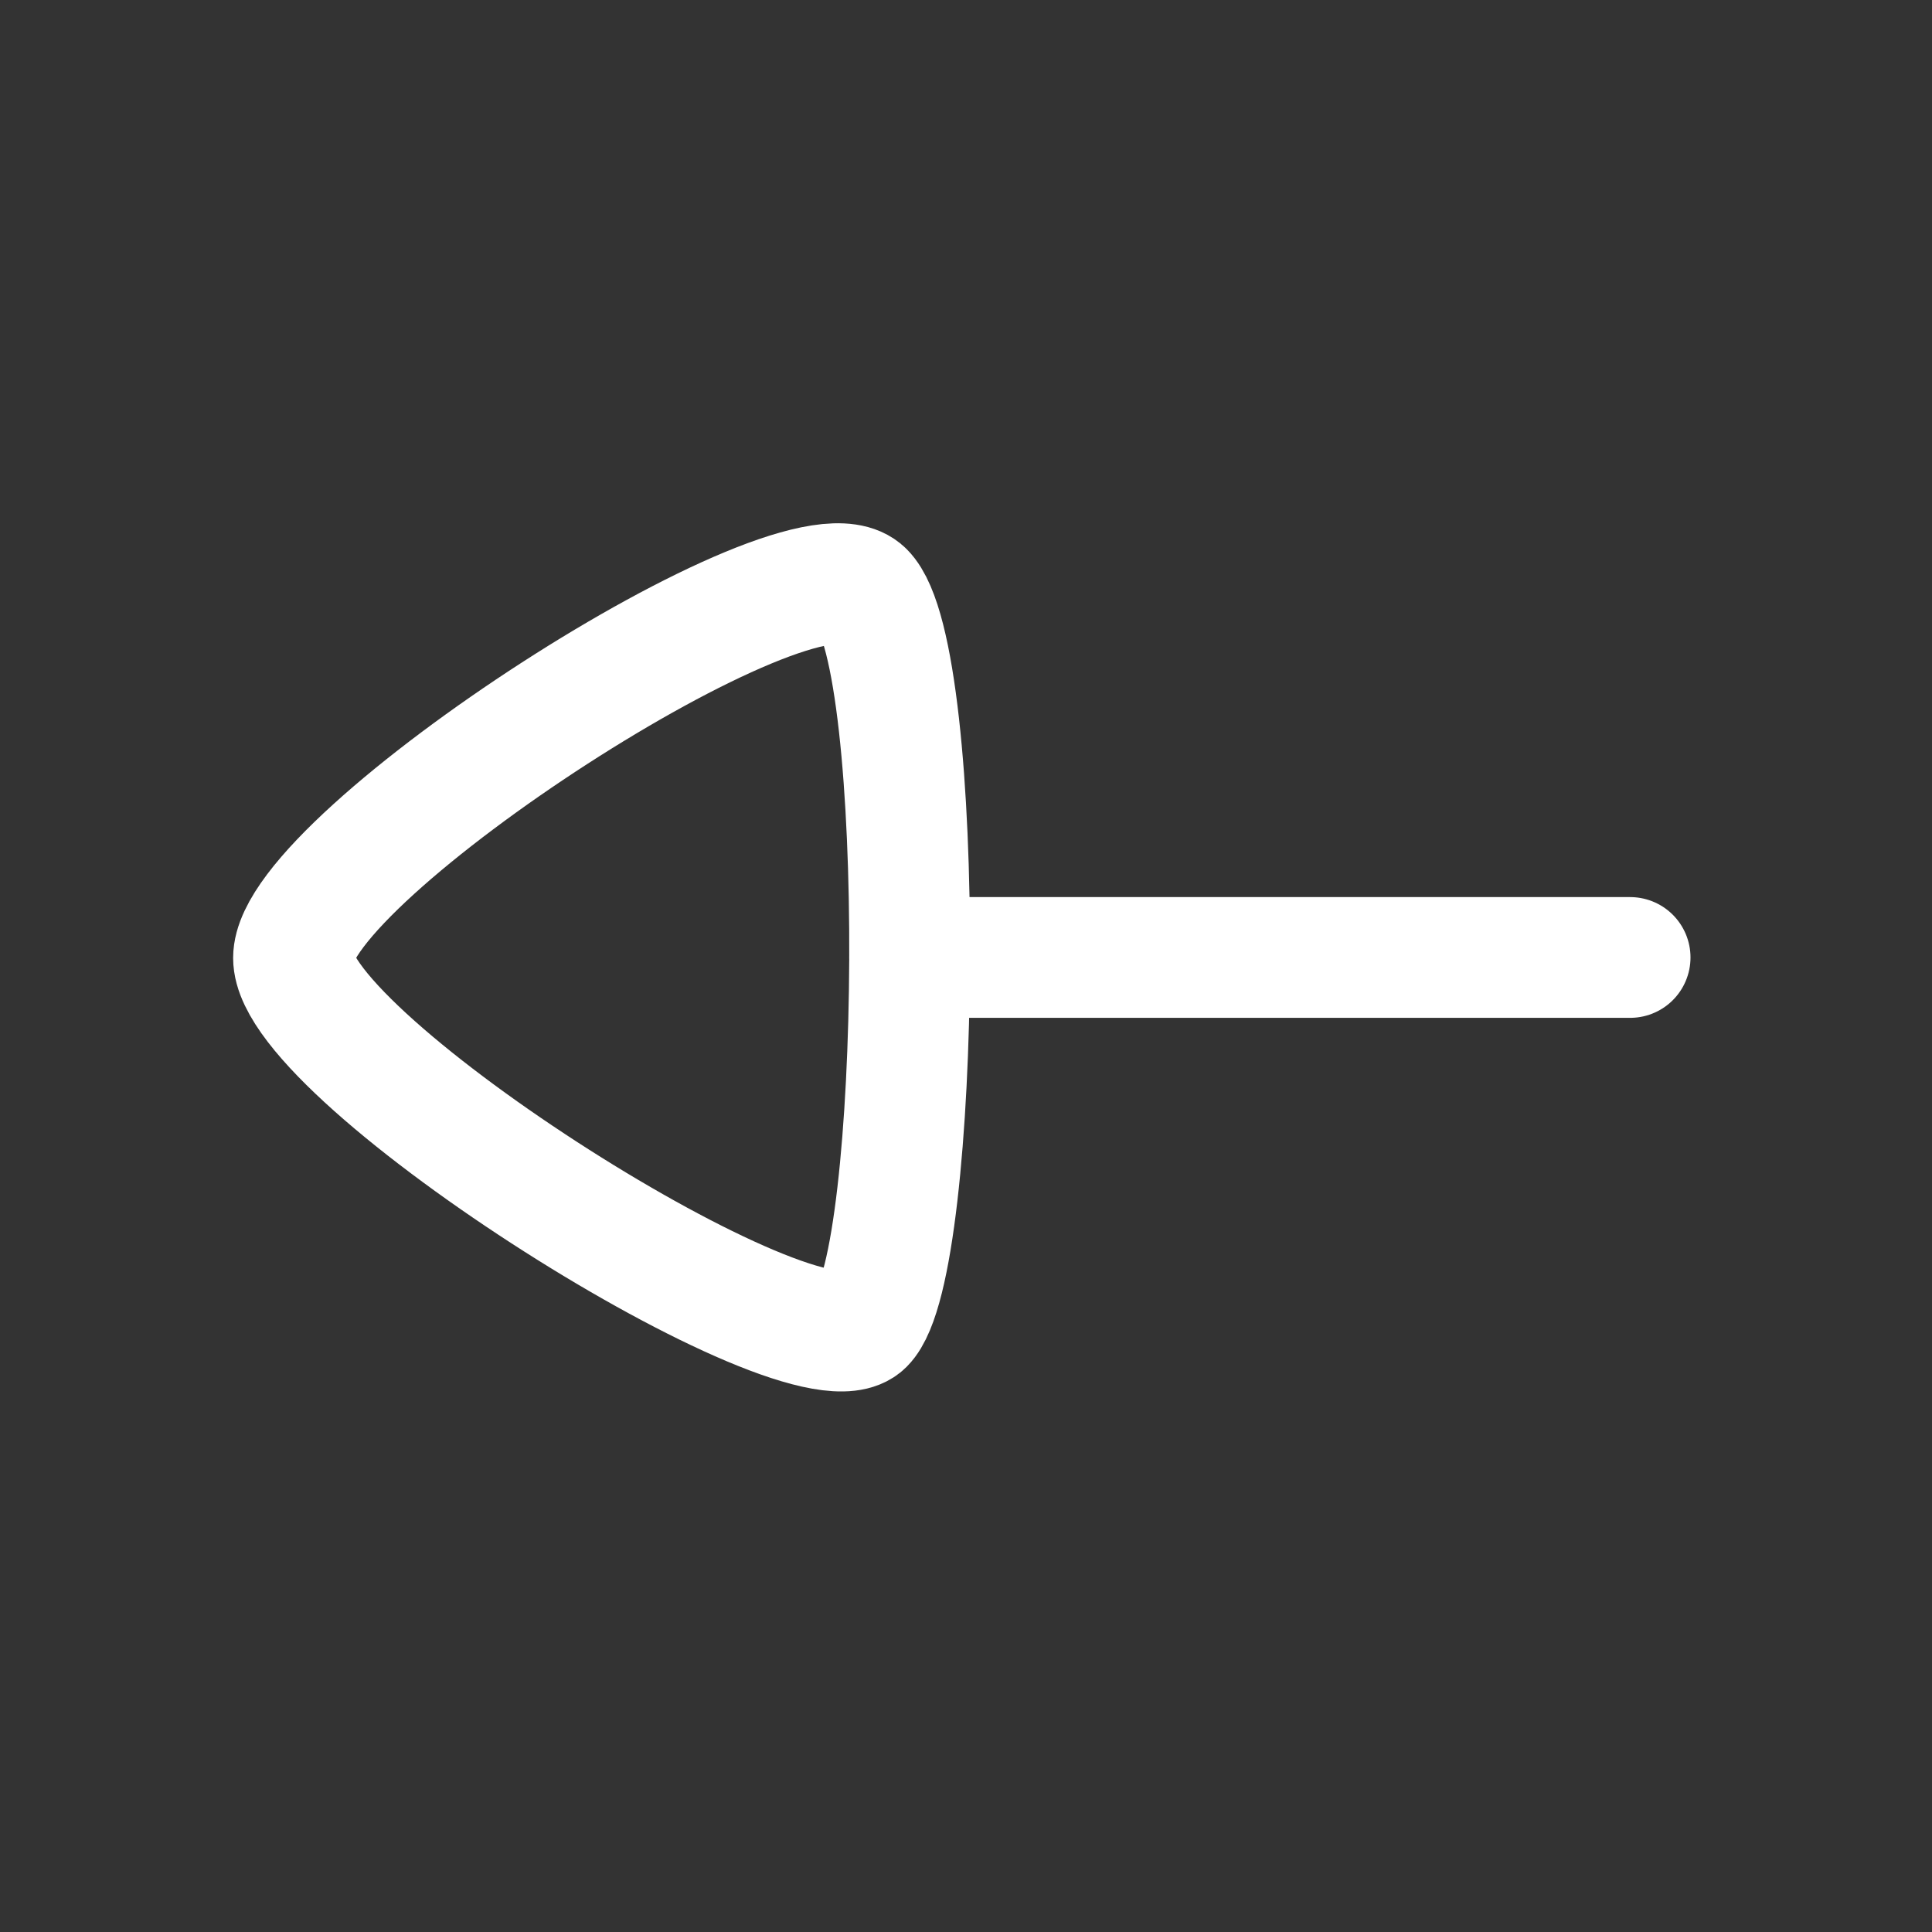 <svg width="24px" height="24px" viewBox="0 0 24 24" fill="none" xmlns="http://www.w3.org/2000/svg">
<rect x="0" y="0" width="24" height="24" fill="#333333" stroke="none"/>
<g id="Iconly/Curved/Arrow - Left 3">
<g id="Arrow - Left 3">
<path id="Stroke 1" d="M11.3 11.894L20.25 11.894" stroke="#fff" stroke-width="1.5" stroke-linecap="round" stroke-linejoin="round"/>
<path id="Stroke 3" fill-rule="evenodd" clip-rule="evenodd" d="M3.646 11.9C3.646 13.156 10.01 17.171 10.732 16.449C11.454 15.727 11.523 8.142 10.732 7.351C9.94 6.56 3.646 10.645 3.646 11.9Z" stroke="#fff" stroke-width="1.5" stroke-linecap="round" stroke-linejoin="round"/>
</g>
</g>
</svg>
